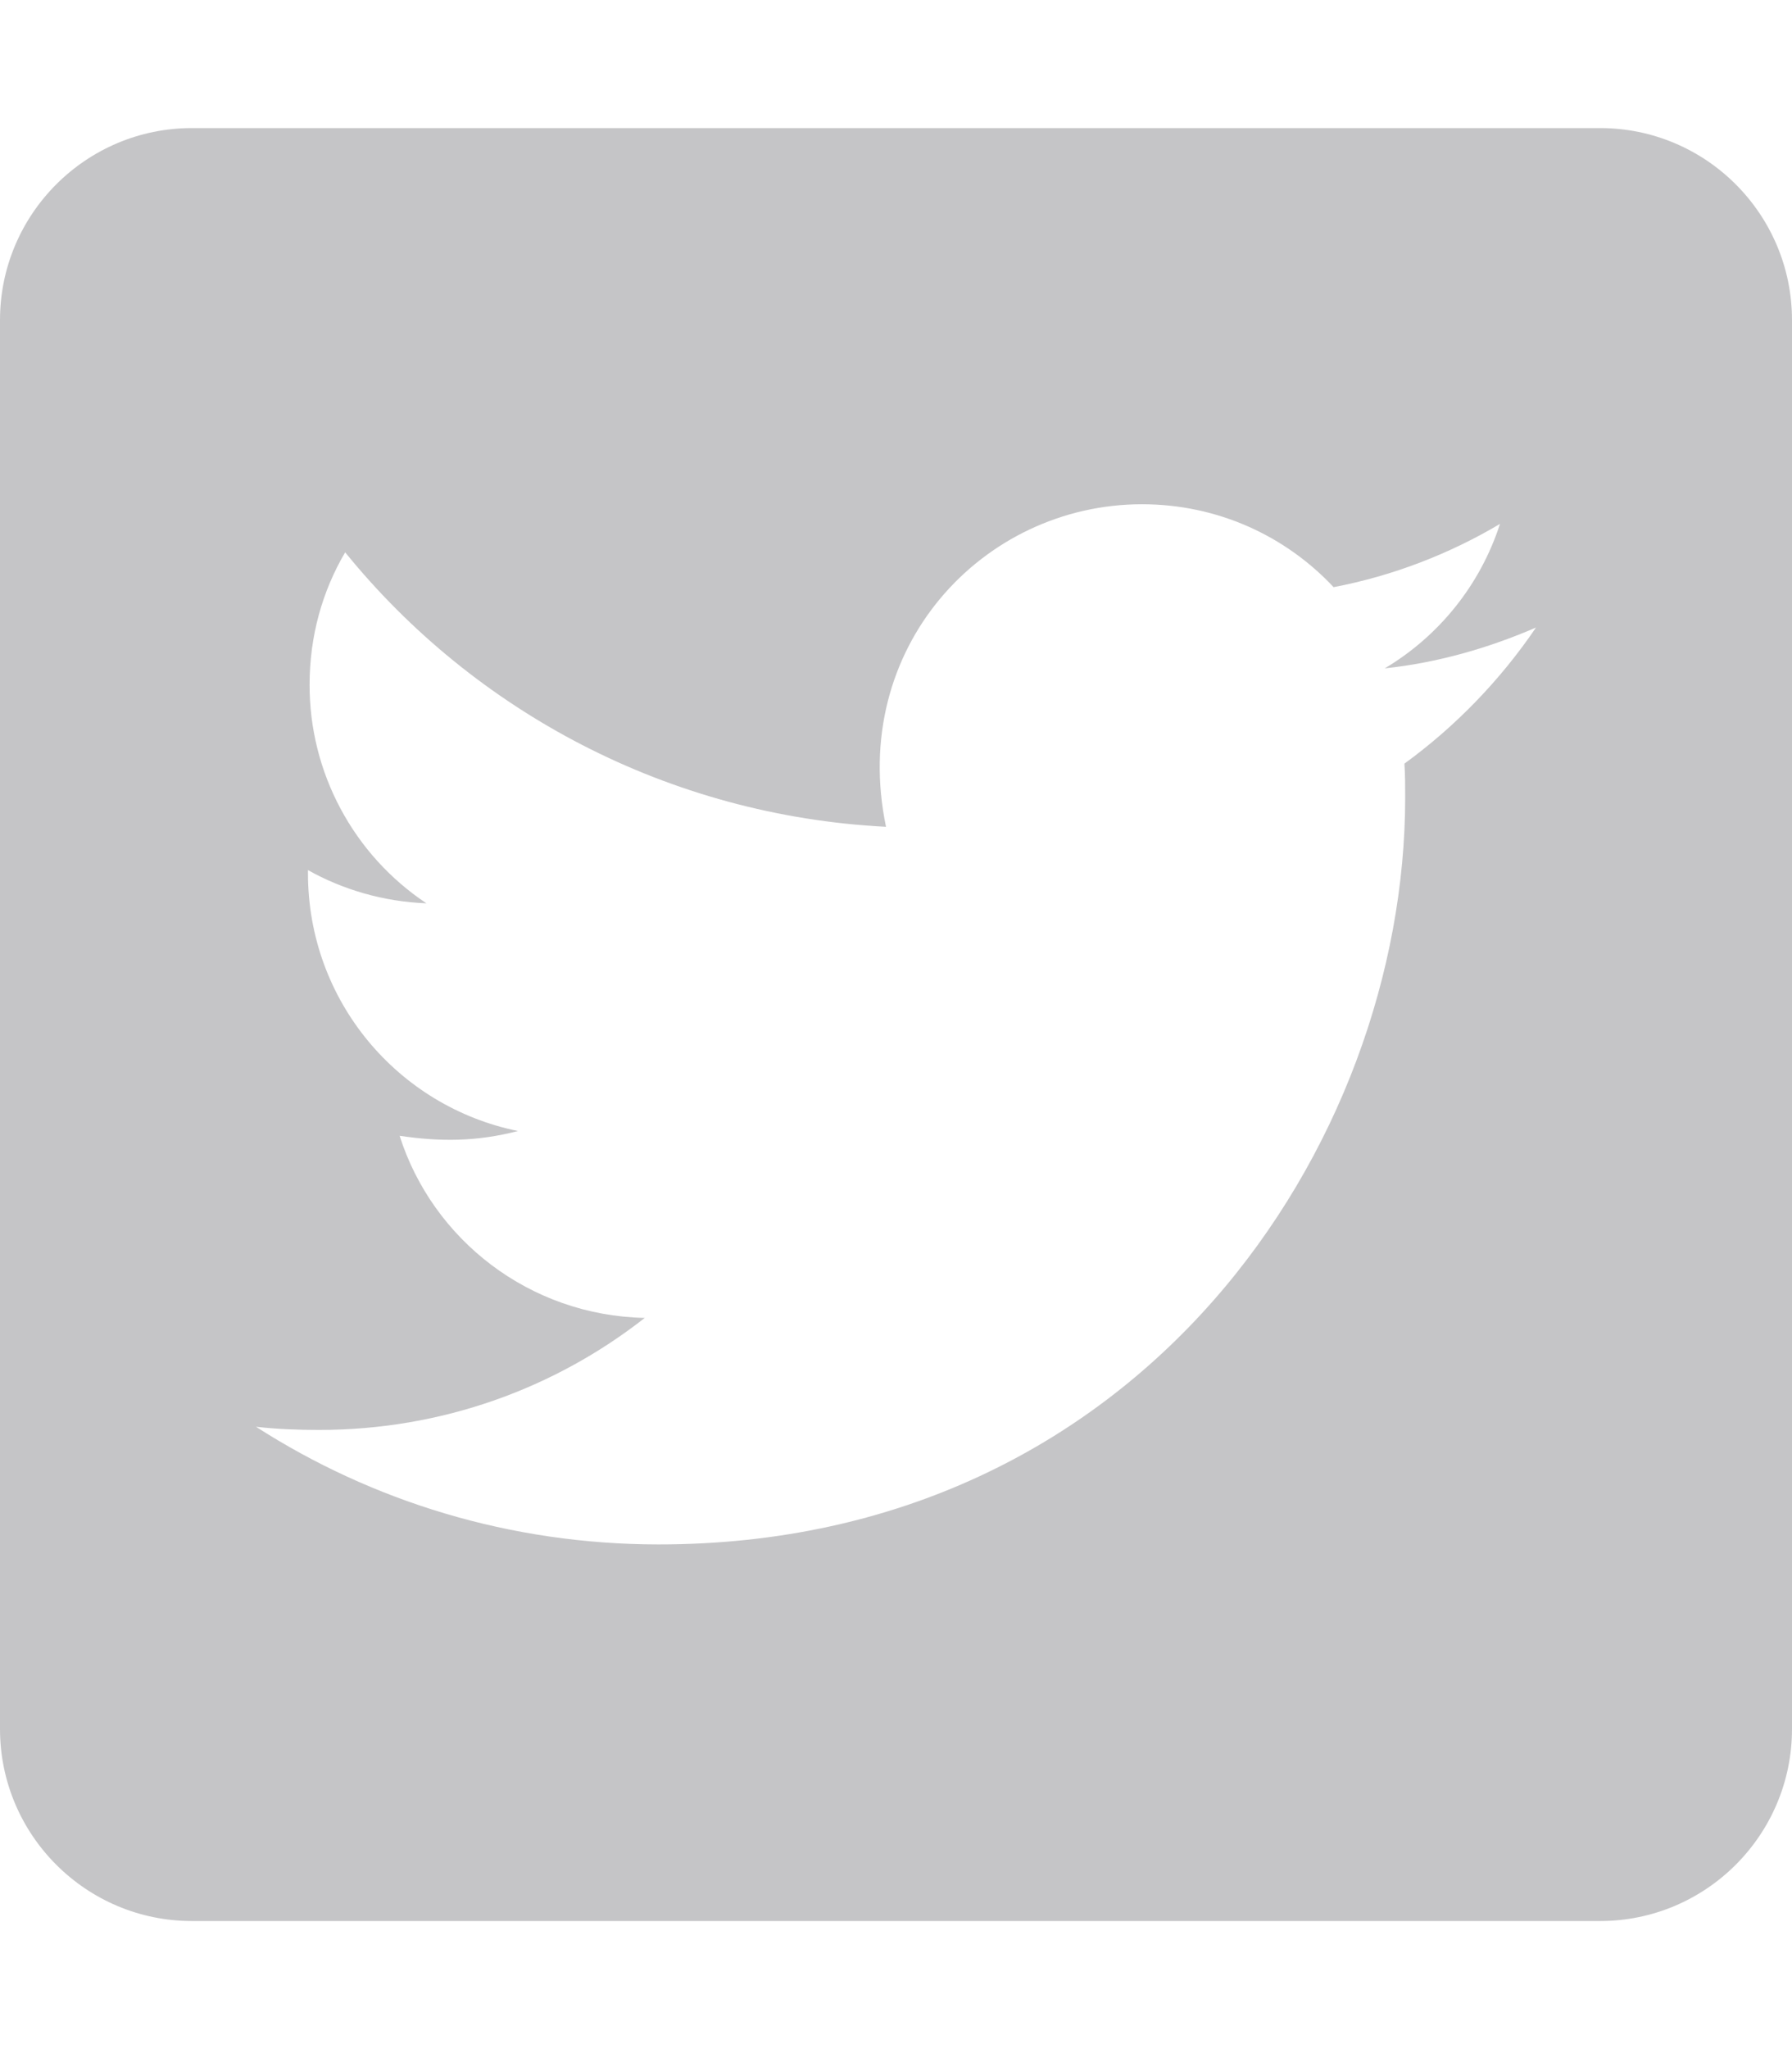 <svg width="21" height="24" viewBox="0 0 21 24" fill="none" xmlns="http://www.w3.org/2000/svg">
<path d="M18.75 1.5H2.25C1.008 1.5 0 2.508 0 3.75V20.25C0 21.492 1.008 22.5 2.25 22.5H18.75C19.992 22.5 21 21.492 21 20.25V3.75C21 2.508 19.992 1.5 18.75 1.5ZM16.458 8.944C16.467 9.075 16.467 9.211 16.467 9.342C16.467 13.406 13.373 18.089 7.72 18.089C5.977 18.089 4.359 17.583 3 16.711C3.248 16.739 3.487 16.748 3.741 16.748C5.18 16.748 6.502 16.261 7.556 15.436C6.206 15.408 5.072 14.522 4.683 13.303C5.156 13.373 5.583 13.373 6.07 13.247C4.664 12.961 3.609 11.723 3.609 10.228V10.191C4.017 10.42 4.495 10.561 4.997 10.58C4.575 10.299 4.23 9.919 3.991 9.472C3.752 9.026 3.627 8.527 3.628 8.02C3.628 7.448 3.778 6.923 4.045 6.469C5.559 8.334 7.833 9.553 10.383 9.684C9.947 7.598 11.508 5.906 13.383 5.906C14.269 5.906 15.066 6.277 15.628 6.877C16.322 6.745 16.988 6.487 17.578 6.136C17.348 6.848 16.866 7.448 16.228 7.828C16.847 7.763 17.447 7.589 18 7.35C17.583 7.964 17.058 8.508 16.458 8.944Z" fill="#C5C5C7"/>
</svg>
